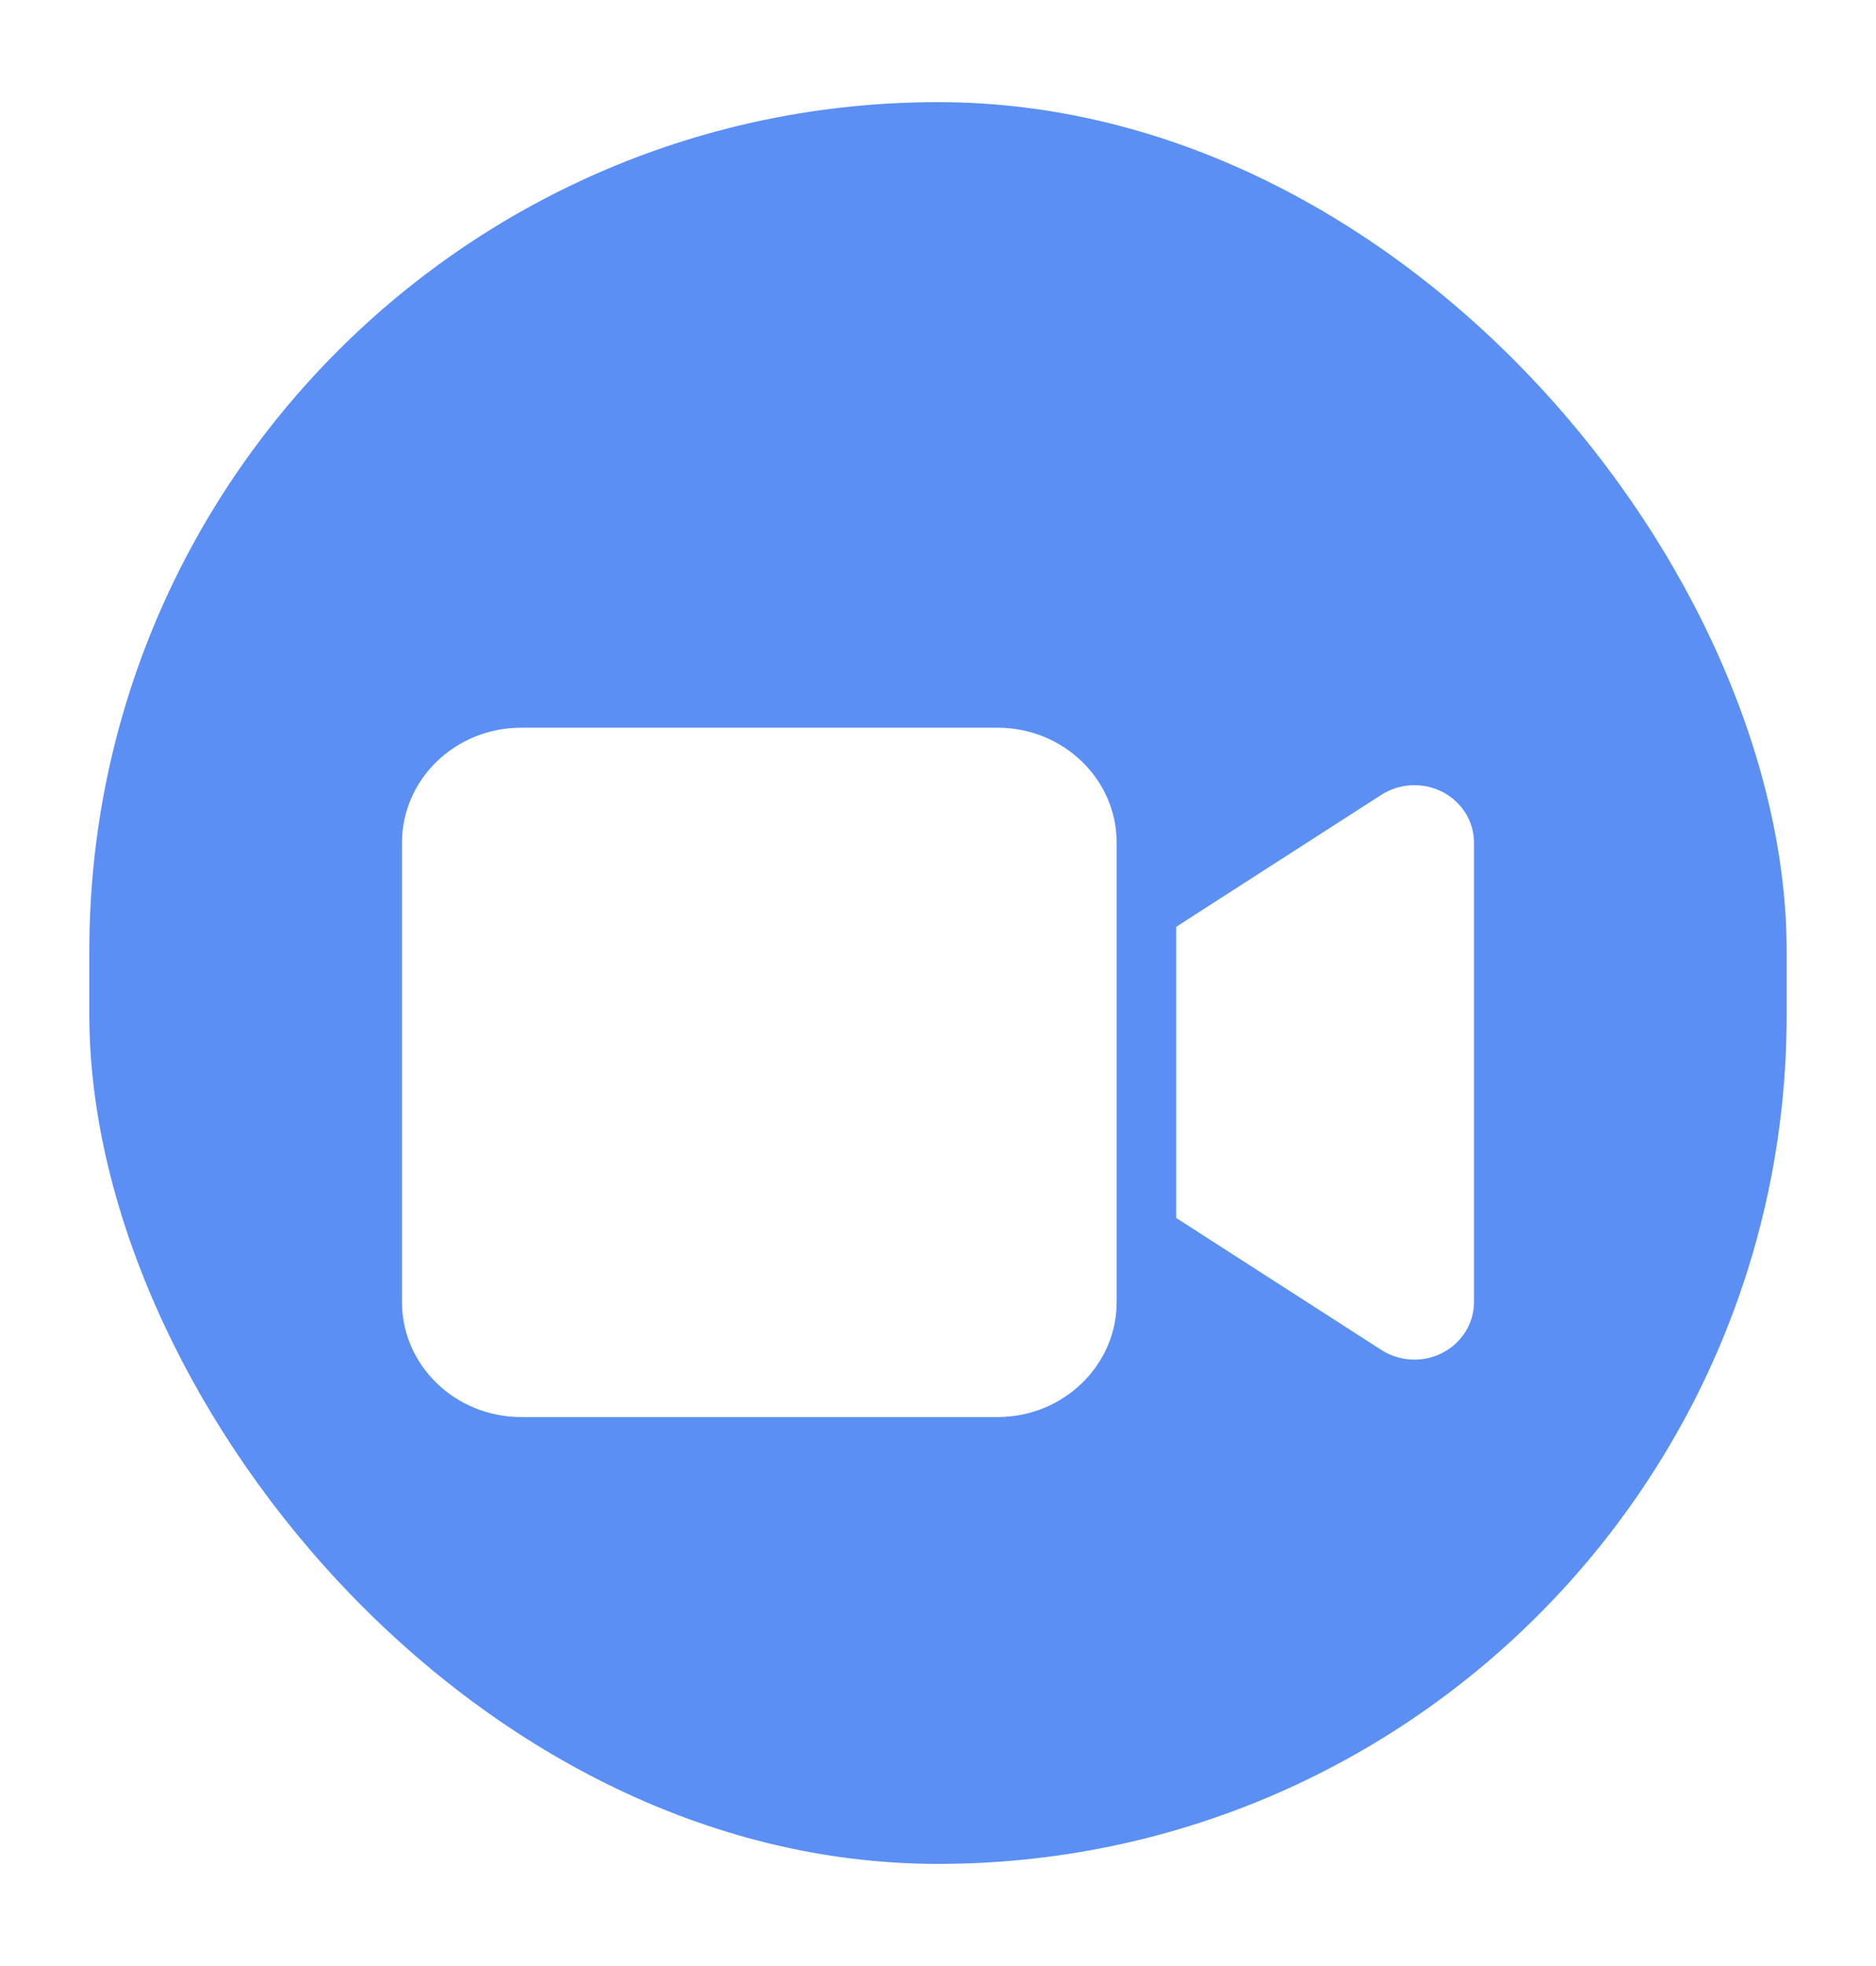 <svg width="21" height="22" viewBox="0 0 21 22" fill="none" xmlns="http://www.w3.org/2000/svg">
<rect x="0.75" y="0.893" width="19.5" height="20.214" rx="9.75" fill="#5B8FF4"/>
<g filter="url(#filter0_d_166_2938)">
<path d="M4.5 8.429C4.5 7.719 5.098 7.143 5.833 7.143H11.167C11.902 7.143 12.5 7.719 12.5 8.429V13.571C12.5 14.28 11.902 14.857 11.167 14.857H5.833C5.098 14.857 4.5 14.28 4.5 13.571V8.429ZM16.148 7.862C16.365 7.975 16.5 8.191 16.5 8.429V13.571C16.5 13.808 16.365 14.025 16.148 14.138C15.931 14.25 15.669 14.238 15.463 14.106L13.463 12.82L13.167 12.629V12.286V9.714V9.371L13.463 9.18L15.463 7.894C15.667 7.764 15.929 7.75 16.148 7.862Z" fill="white"/>
</g>
<rect x="0.75" y="0.893" width="19.5" height="20.214" rx="9.75" stroke="white" stroke-width="0.5"/>
<defs>
<filter id="filter0_d_166_2938" x="3.5" y="7.143" width="14" height="9.714" filterUnits="userSpaceOnUse" color-interpolation-filters="sRGB">
<feFlood flood-opacity="0" result="BackgroundImageFix"/>
<feColorMatrix in="SourceAlpha" type="matrix" values="0 0 0 0 0 0 0 0 0 0 0 0 0 0 0 0 0 0 127 0" result="hardAlpha"/>
<feOffset dy="1"/>
<feGaussianBlur stdDeviation="0.5"/>
<feComposite in2="hardAlpha" operator="out"/>
<feColorMatrix type="matrix" values="0 0 0 0 0 0 0 0 0 0 0 0 0 0 0 0 0 0 0.25 0"/>
<feBlend mode="normal" in2="BackgroundImageFix" result="effect1_dropShadow_166_2938"/>
<feBlend mode="normal" in="SourceGraphic" in2="effect1_dropShadow_166_2938" result="shape"/>
</filter>
</defs>
</svg>
